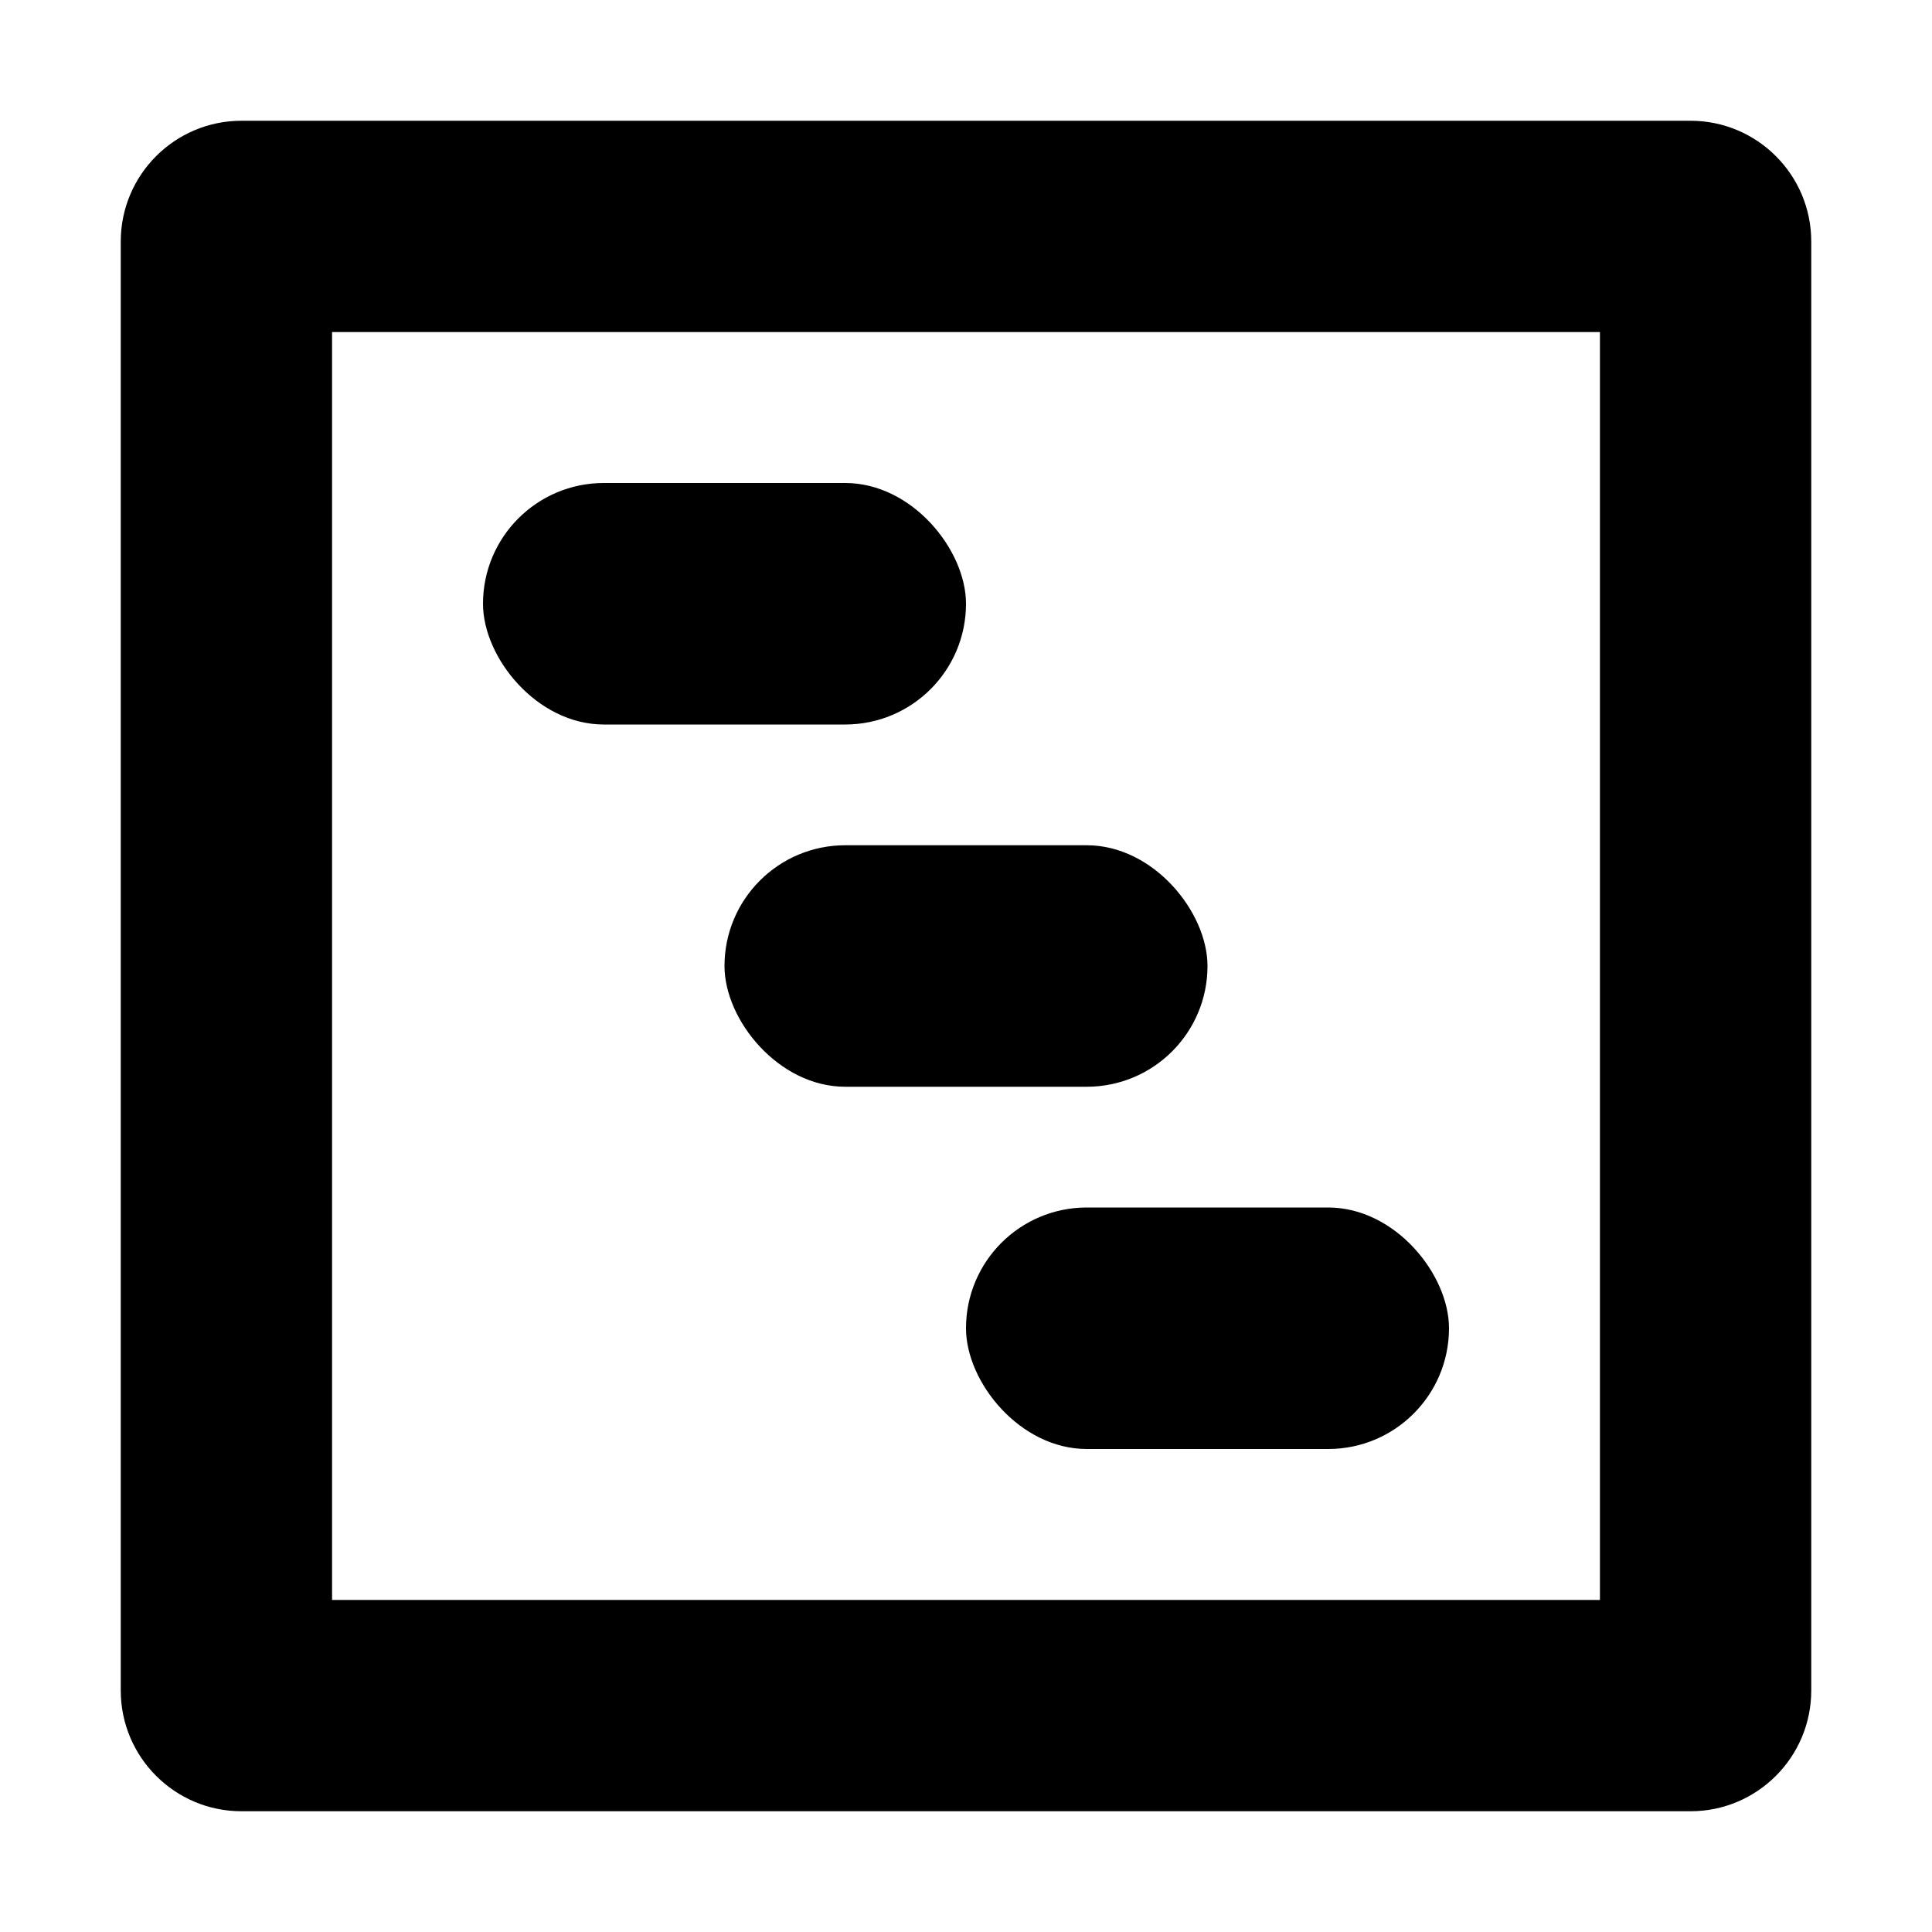<svg width="16" height="16" viewBox="0 0 16 16" fill="none"
  xmlns="http://www.w3.org/2000/svg">
  <rect x="4" y="4" width="4" height="2" rx="1" fill="currentColor"/>
  <rect x="6" y="7" width="4" height="2" rx="1" fill="currentColor"/>
  <rect x="8" y="10" width="4" height="2" rx="1" fill="currentColor"/>
  <path fill-rule="evenodd" clip-rule="evenodd" d="M2.75 2.75V13.25H13.25V2.75H2.75ZM2 1C1.448 1 1 1.448 1 2V14C1 14.552 1.448 15 2 15H14C14.552 15 15 14.552 15 14V2C15 1.448 14.552 1 14 1H2Z" fill="currentColor"/>
</svg>
